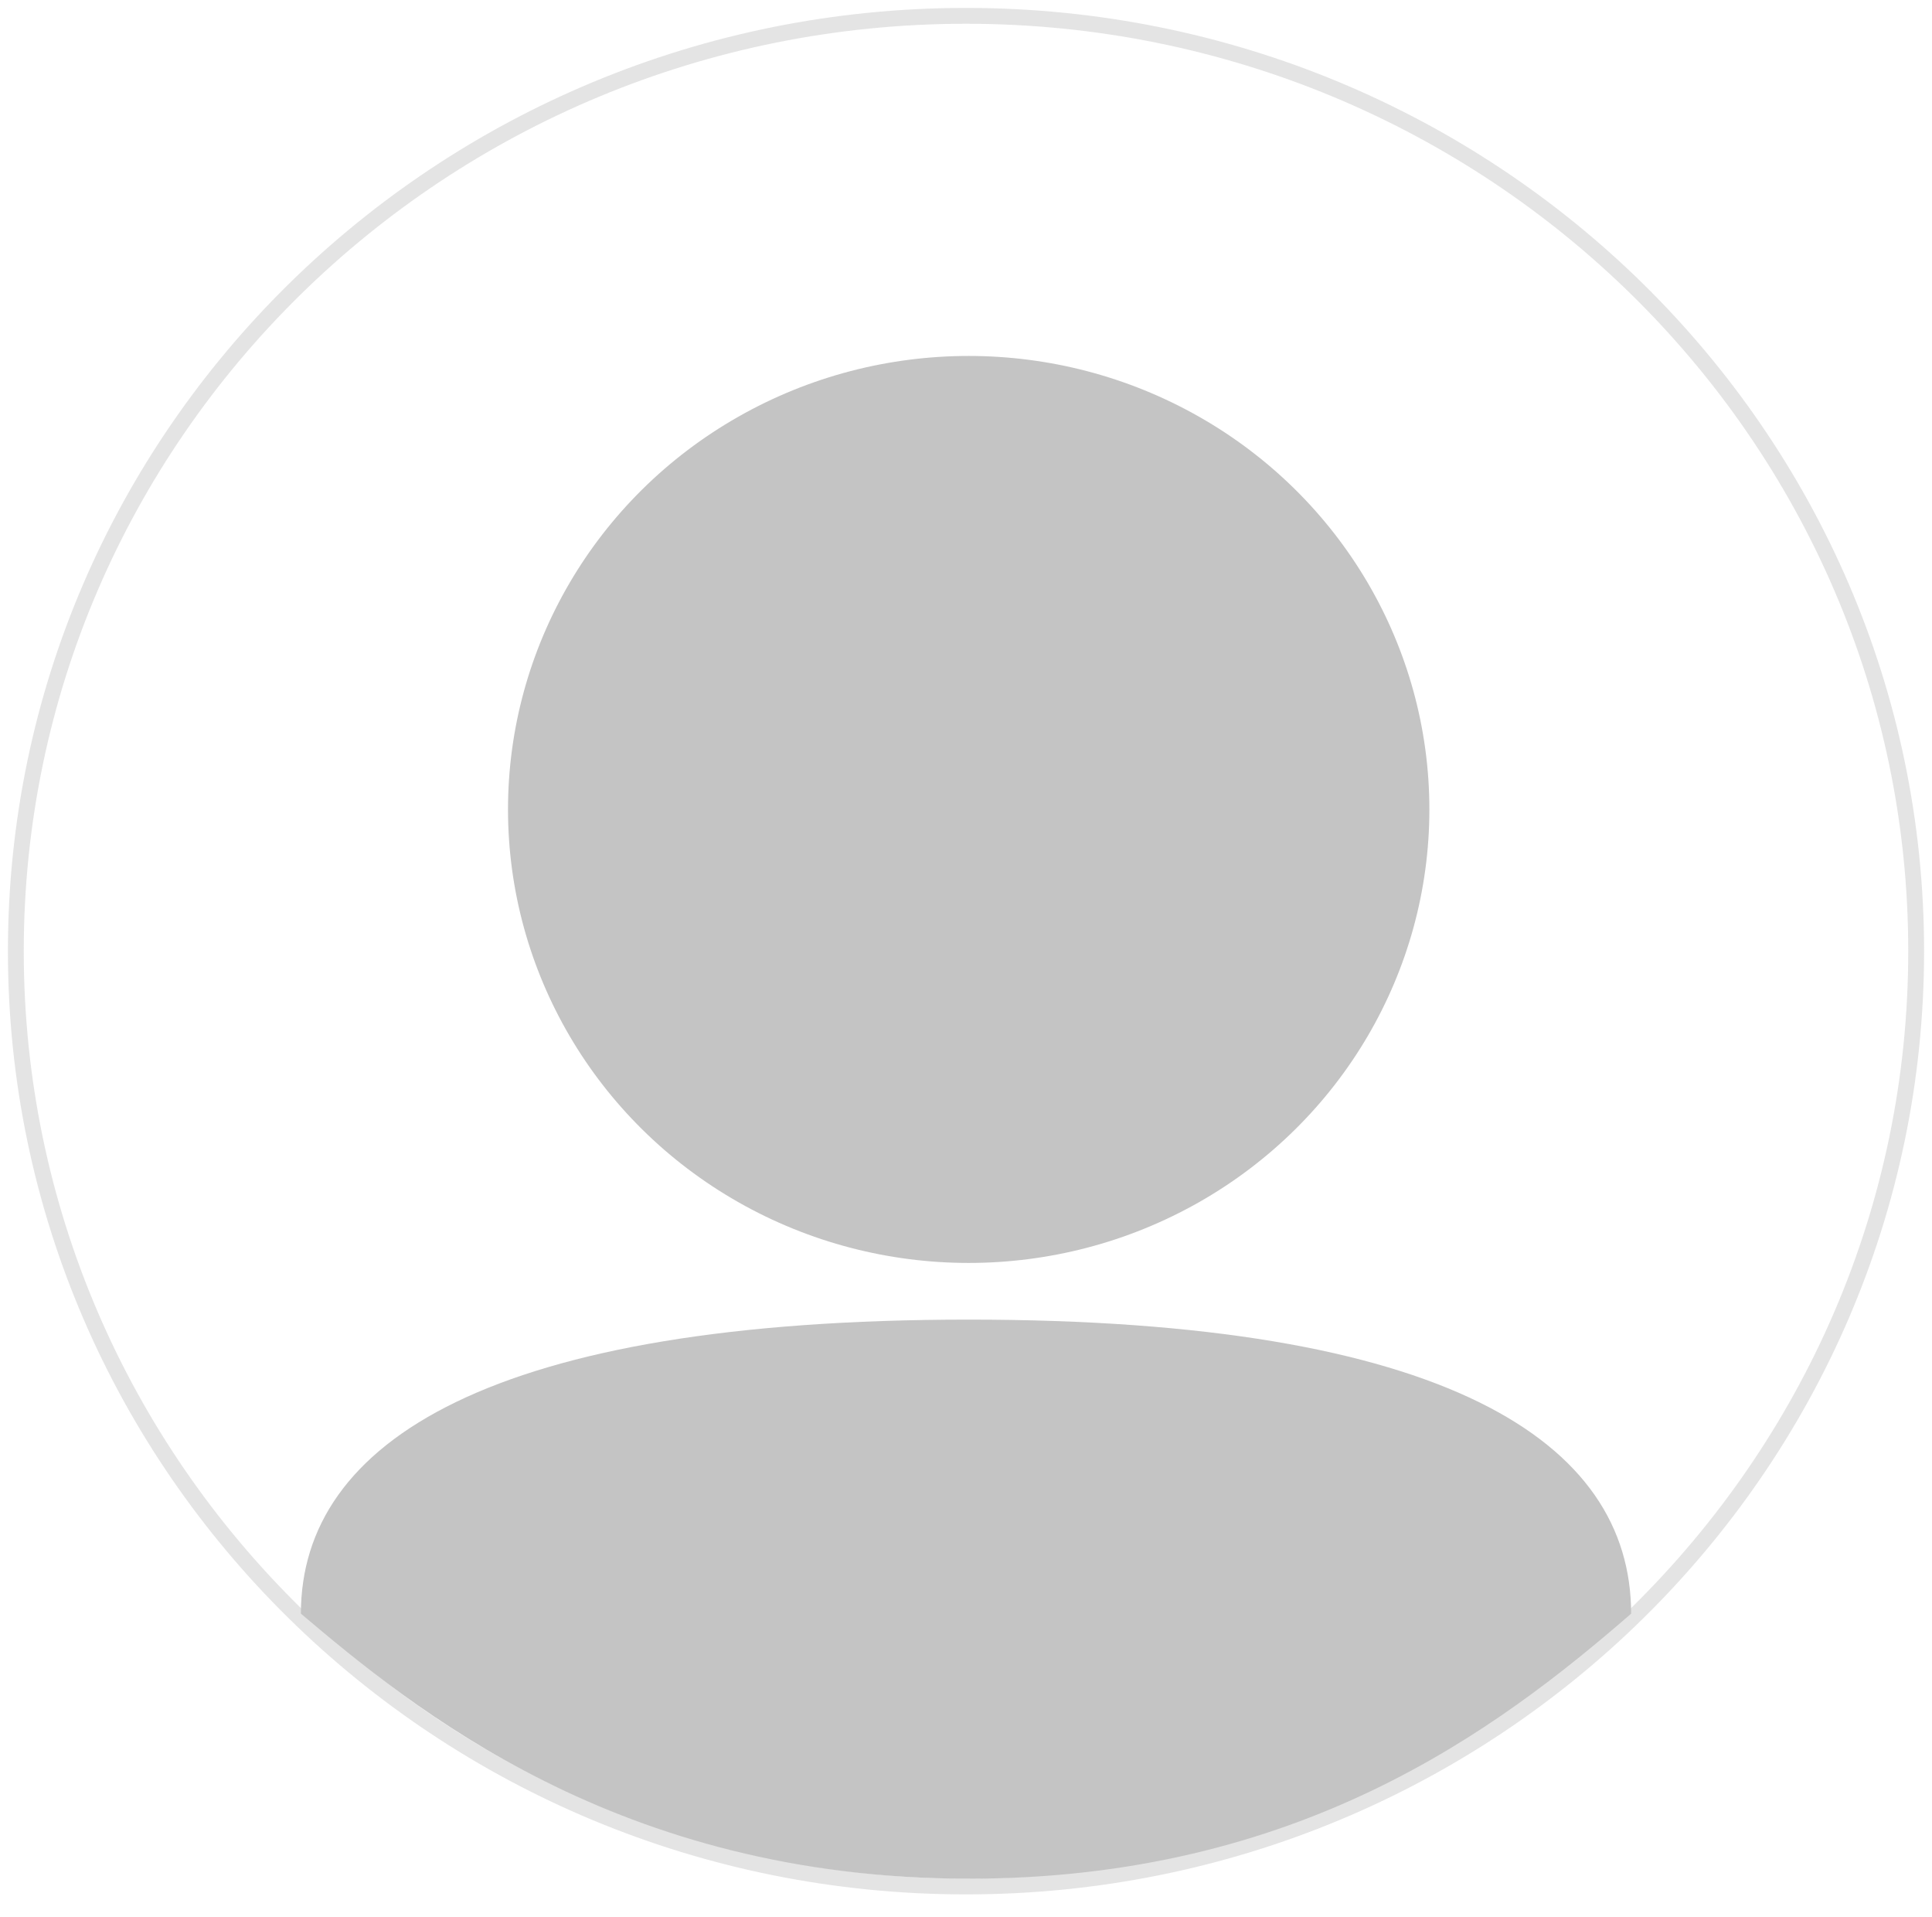 <svg width="122" height="121" viewBox="0 0 122 121" fill="none" xmlns="http://www.w3.org/2000/svg">
<ellipse cx="61.17" cy="51.102" rx="29.091" ry="28.63" fill="#C4C4C4"/>
<path fill-rule="evenodd" clip-rule="evenodd" d="M61 119.097C94.137 119.097 121 92.66 121 60.048C121 27.437 94.137 1 61 1C27.863 1 1 27.437 1 60.048C1 92.66 27.863 119.097 61 119.097Z" stroke="#7A7A7A" stroke-opacity="0.2"/>
<path d="M103.001 101.874C94.501 109.255 82.001 118.605 61.172 118.605C39.001 118.605 26.001 107.779 19.001 101.874C19.001 91.004 31.047 83.31 61.172 83.31C91.296 83.31 103.001 91.004 103.001 101.874Z" fill="#C4C4C4"/>
</svg>
